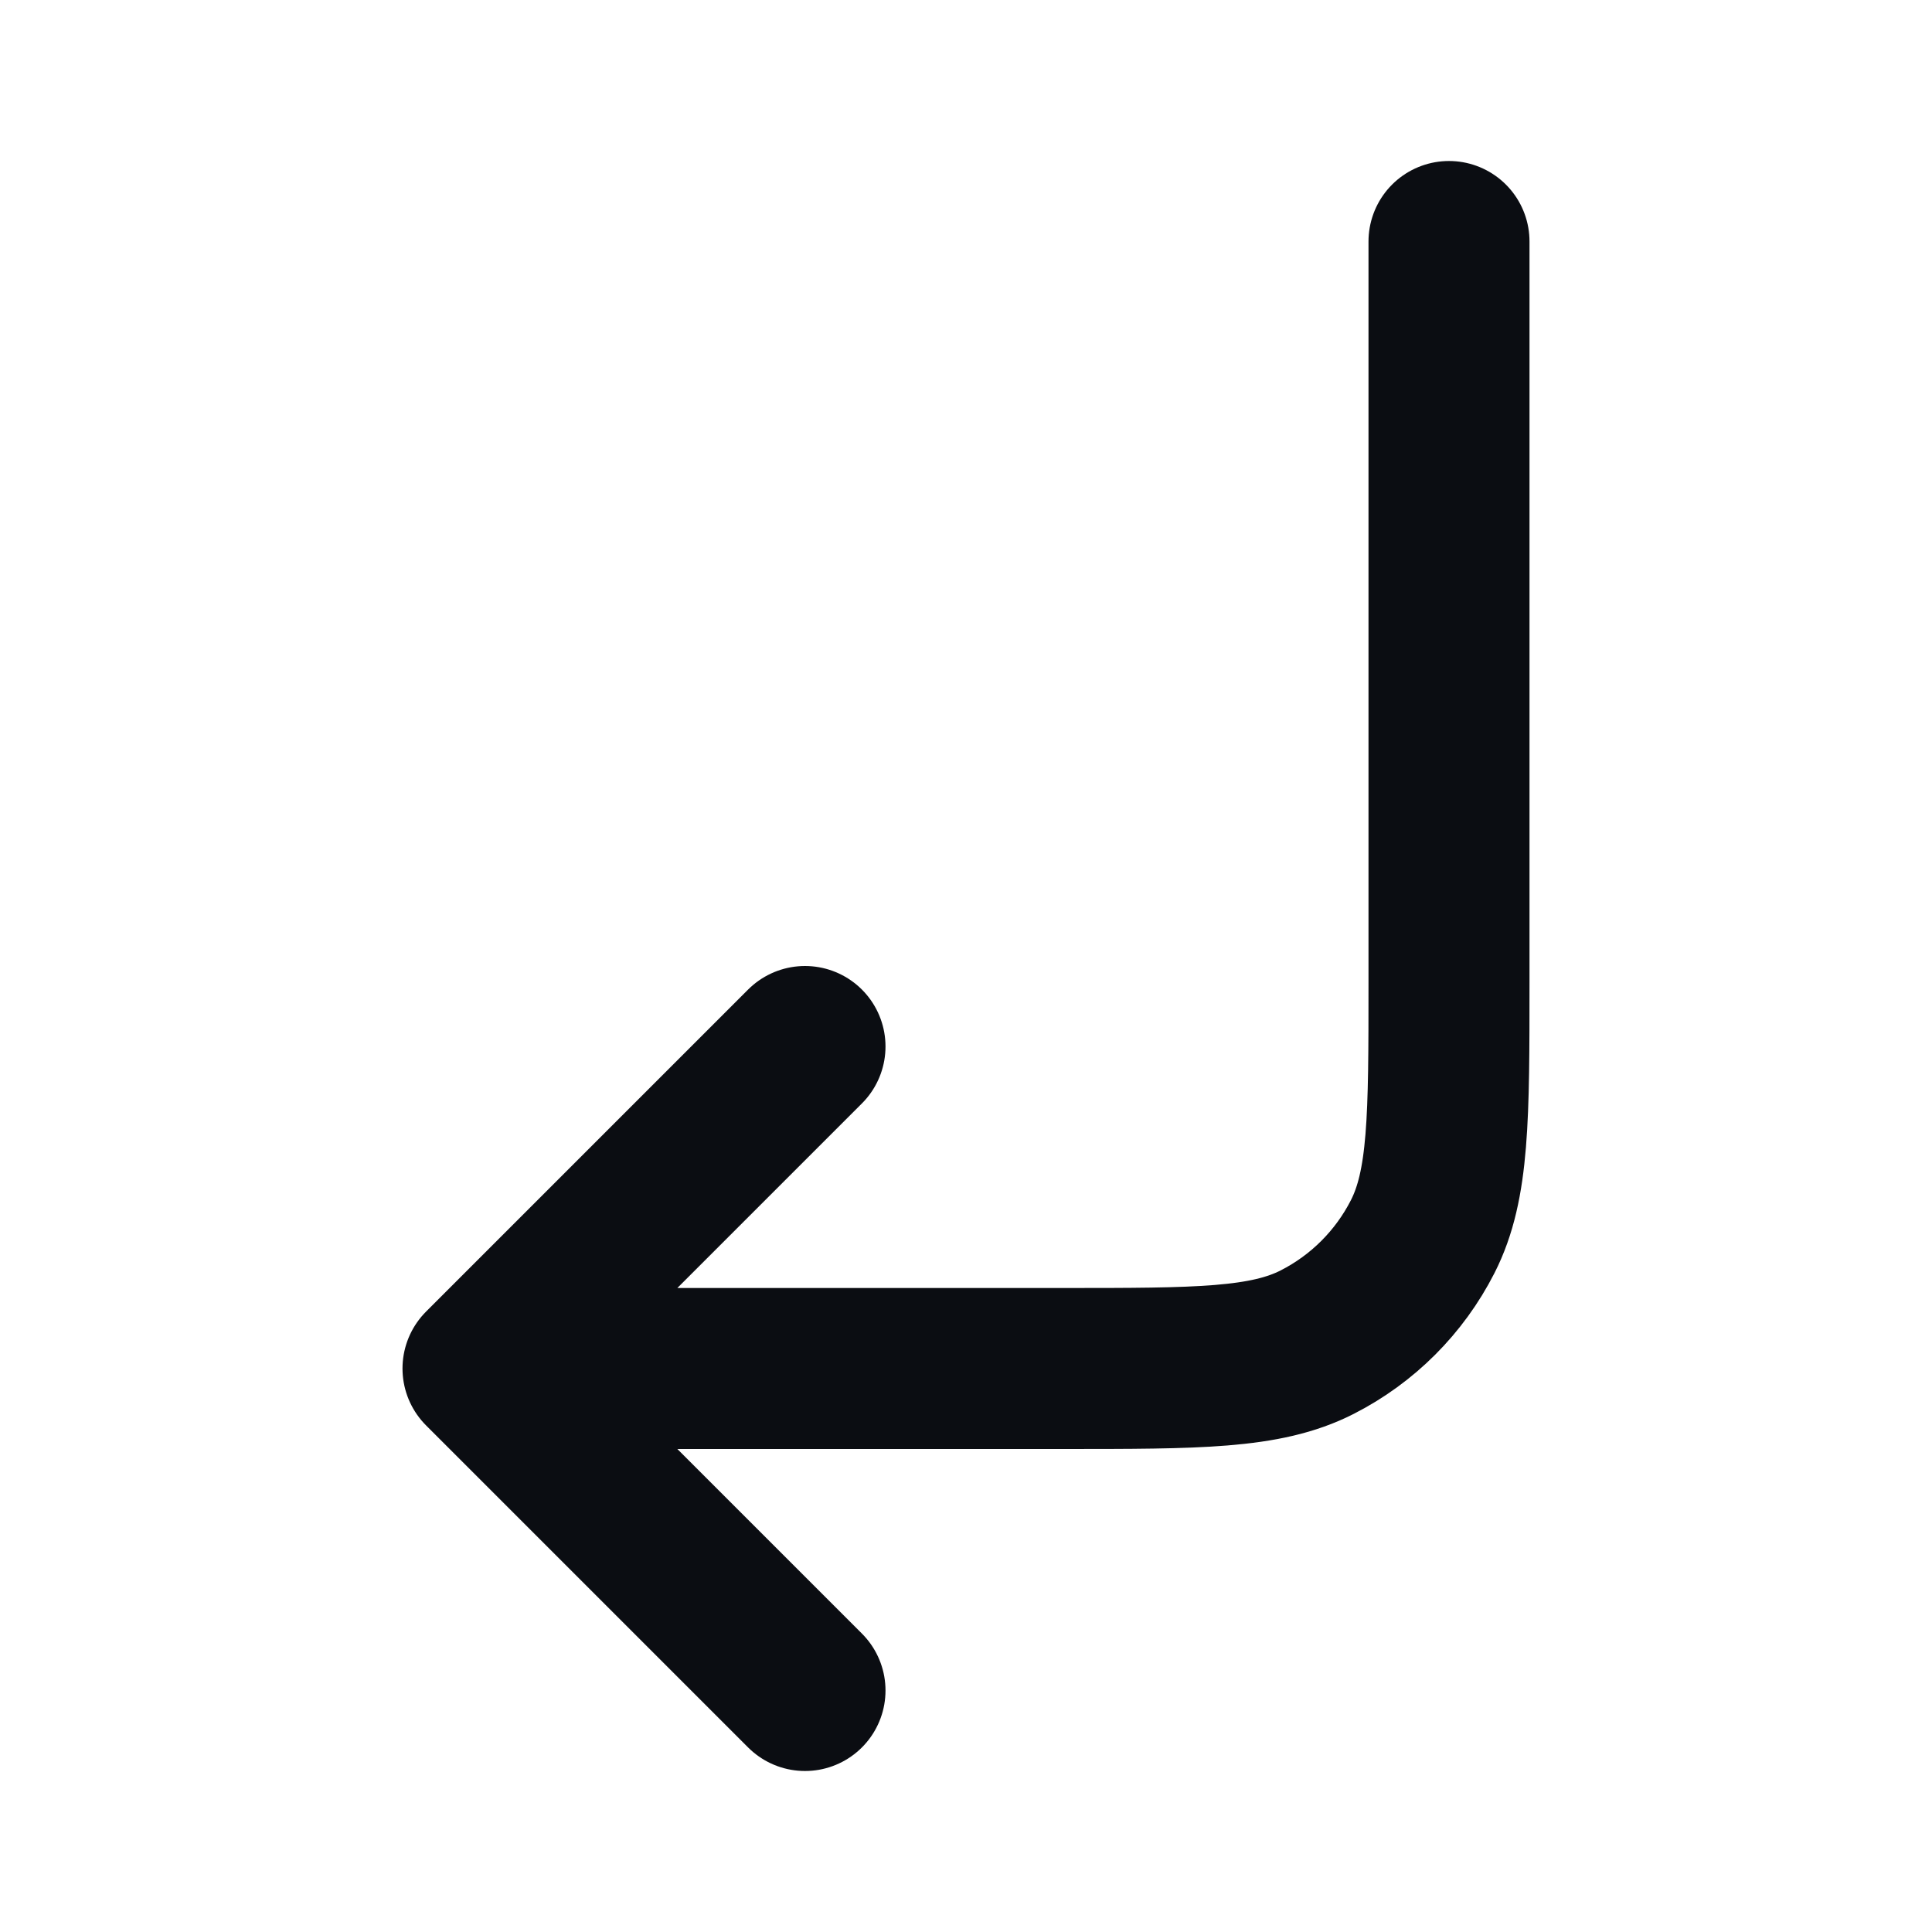 <svg width="24" height="24" viewBox="0 0 24 24" fill="none" xmlns="http://www.w3.org/2000/svg">
<path d="M10 13L6 17M6 17L10 21M6 17L13.2 17C14.88 17 15.72 17 16.362 16.673C16.927 16.385 17.385 15.927 17.673 15.362C18 14.72 18 13.88 18 12.2L18 3" stroke="#0B0D12" stroke-width="2" stroke-linecap="round" stroke-linejoin="round"/>
</svg>
